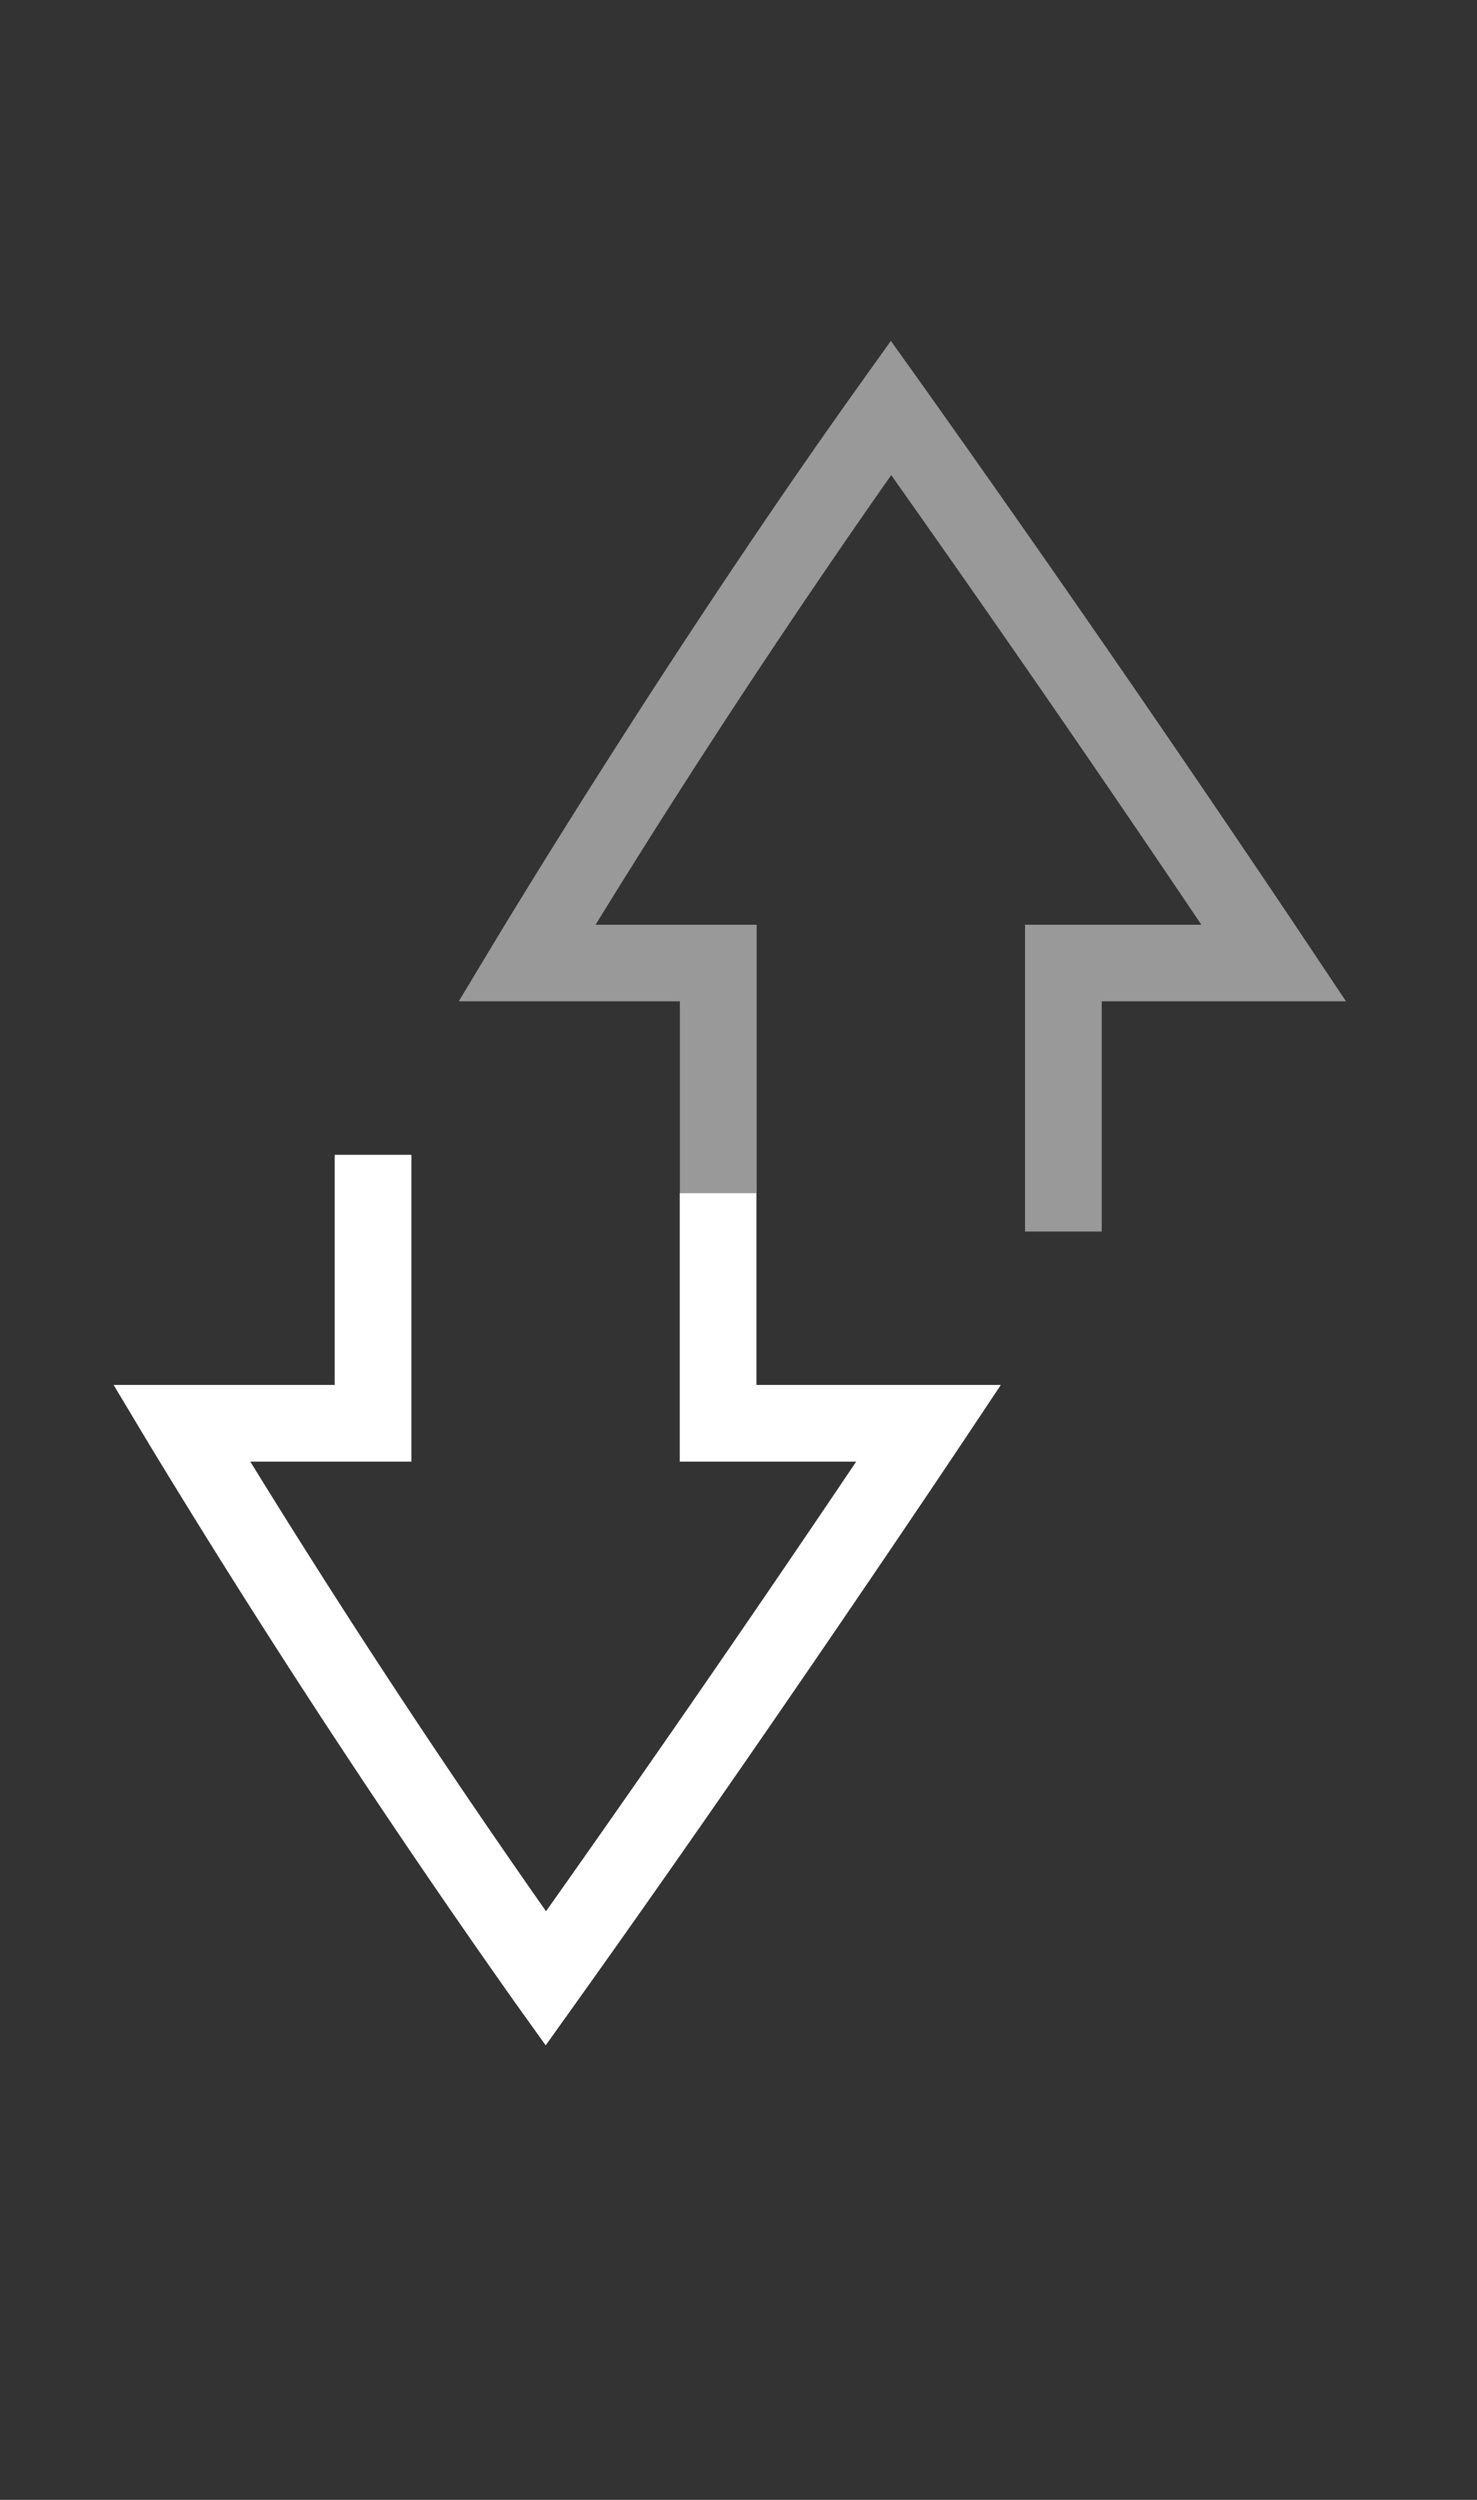 <svg version="1.0" viewBox="0 0 13 22" xmlns="http://www.w3.org/2000/svg"><rect x="0" y="0" width="13" height="22" fill="#333333" stroke="none"/><path d="M11.847 8.812h-2.15v2.026h-.675v-2.7h1.552a210.43 210.43 0 0 0-2.73-3.957 79.43 79.43 0 0 0-2.602 3.957H6.66V10.5h-.676V8.812H4.038l.307-.51s1.523-2.54 3.221-4.917L7.841 3l.275.385a213.181 213.181 0 0 1 3.381 4.903z" color="#000" fill="#fff" opacity=".5" style="font-feature-settings:normal;font-variant-alternates:normal;font-variant-caps:normal;font-variant-ligatures:none;font-variant-numeric:normal;font-variant-position:normal;isolation:auto;mix-blend-mode:normal;shape-padding:0;text-decoration-color:#000;text-decoration-line:none;text-decoration-style:solid;text-indent:0;text-transform:none;white-space:normal"/><path d="m8.809 12.188-.35.525s-1.69 2.534-3.382 4.903L4.803 18l-.275-.384a84.426 84.426 0 0 1-3.222-4.917L1 12.188h1.946v-2.025h.675v2.7H2.203a79.51 79.51 0 0 0 2.603 3.957 209.729 209.729 0 0 0 2.73-3.957H5.983V10.5h.675v1.688z" color="#000" fill="#fff" style="font-feature-settings:normal;font-variant-alternates:normal;font-variant-caps:normal;font-variant-ligatures:none;font-variant-numeric:normal;font-variant-position:normal;isolation:auto;mix-blend-mode:normal;shape-padding:0;text-decoration-color:#000;text-decoration-line:none;text-decoration-style:solid;text-indent:0;text-transform:none;white-space:normal"/></svg>
